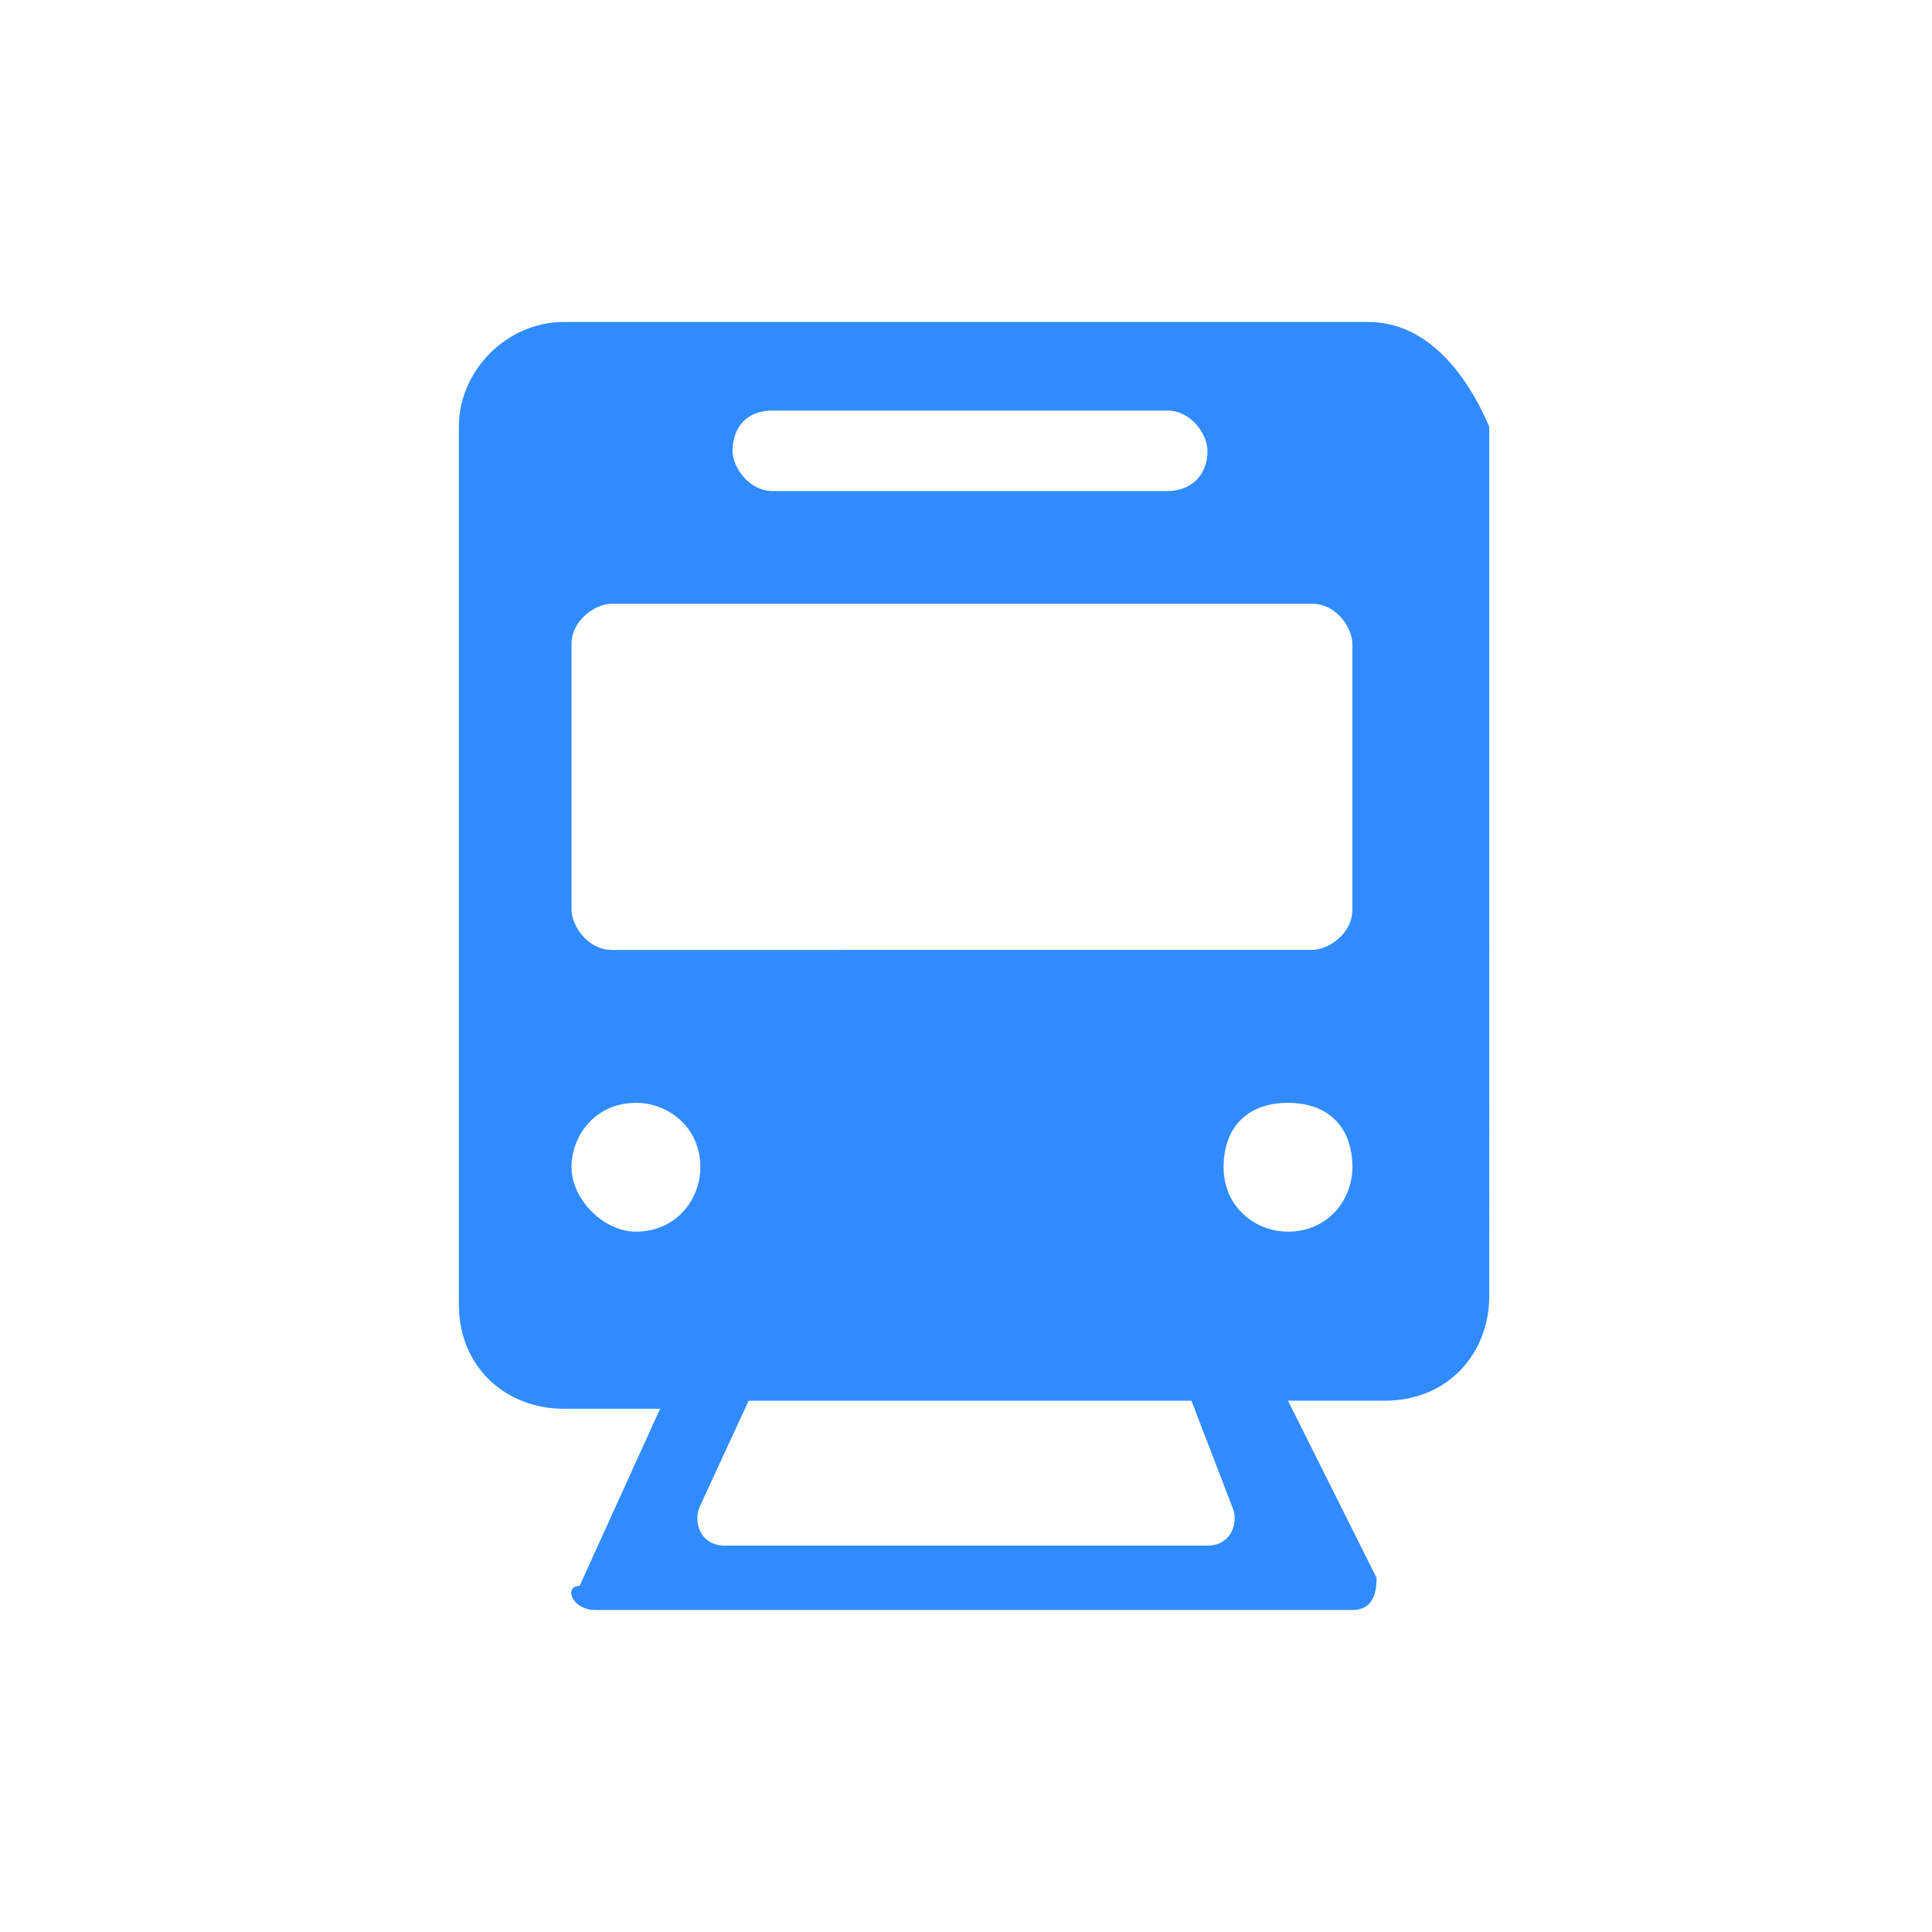 <?xml version="1.0" encoding="utf-8"?>
<!-- Generator: Adobe Illustrator 22.0.1, SVG Export Plug-In . SVG Version: 6.00 Build 0)  -->
<svg version="1.1" id="圖層_1" xmlns="http://www.w3.org/2000/svg" xmlns:xlink="http://www.w3.org/1999/xlink" x="0px" y="0px"
	 viewBox="0 0 24 24" style="enable-background:new 0 0 24 24;" xml:space="preserve">
<style type="text/css">
	.st0{fill:#308CFE;}
</style>
<path class="st0" d="M17,4h-10C6.3,4,5.7,4.6,5.7,5.3v10.9c0,0.8,0.6,1.3,1.3,1.3h1.2l-1,2.2C7,19.7,7.1,20,7.4,20h0.8H16h0.8
	c0.3,0,0.3-0.3,0.3-0.4l-1.1-2.2h1.2c0.8,0,1.3-0.6,1.3-1.3V5.3C18.2,4.6,17.7,4,17,4z M9.6,5.1h4.9c0.3,0,0.5,0.3,0.5,0.5
	c0,0.3-0.2,0.5-0.5,0.5H9.6c-0.3,0-0.5-0.3-0.5-0.5S9.2,5.1,9.6,5.1z M7.1,14.5c0-0.4,0.3-0.8,0.8-0.8c0.4,0,0.8,0.3,0.8,0.8
	c0,0.4-0.3,0.8-0.8,0.8C7.5,15.3,7.1,14.9,7.1,14.5z M15.3,18.7c0.1,0.2,0,0.5-0.3,0.5H9c-0.3,0-0.4-0.3-0.3-0.5l0.6-1.3h5.5
	L15.3,18.7z M16,15.3c-0.4,0-0.8-0.3-0.8-0.8s0.3-0.8,0.8-0.8s0.8,0.3,0.8,0.8C16.8,14.9,16.5,15.3,16,15.3z M16.8,11.3
	c0,0.3-0.3,0.5-0.5,0.5H7.6c-0.3,0-0.5-0.3-0.5-0.5V8c0-0.3,0.3-0.5,0.5-0.5h8.7c0.3,0,0.5,0.3,0.5,0.5V11.3z"/>
</svg>
